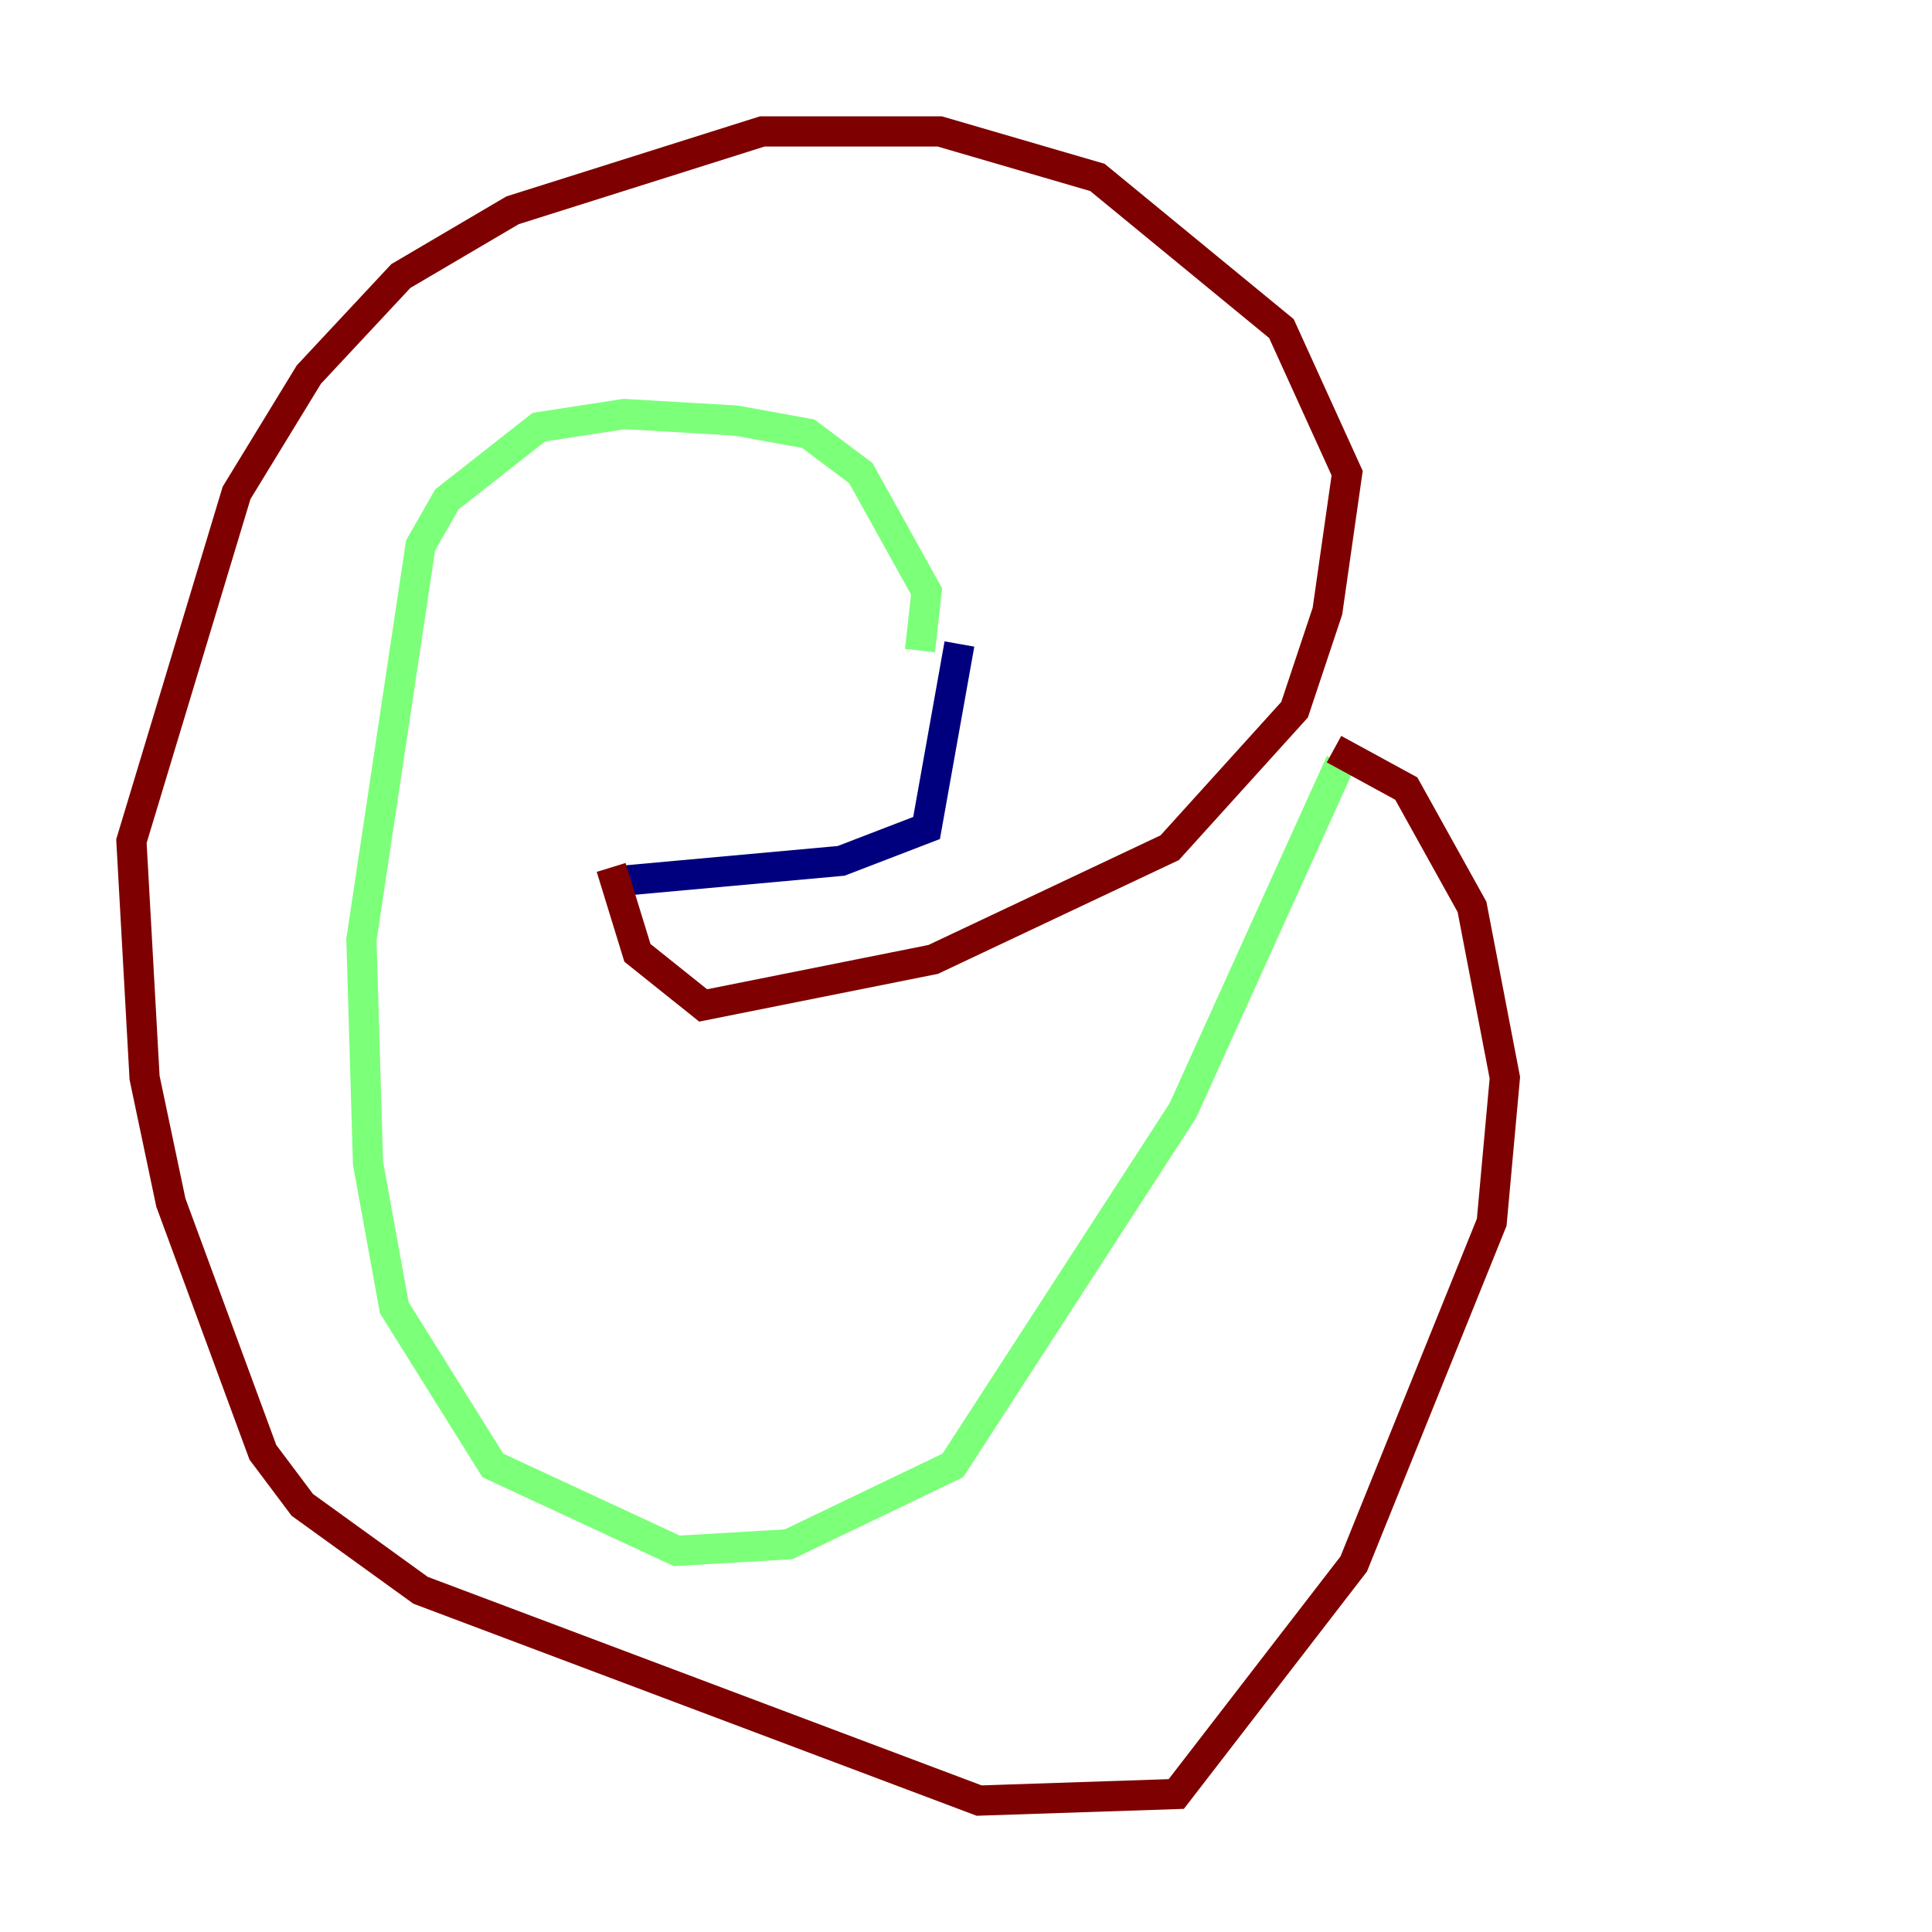 <?xml version="1.0" encoding="utf-8" ?>
<svg baseProfile="tiny" height="128" version="1.2" viewBox="0,0,128,128" width="128" xmlns="http://www.w3.org/2000/svg" xmlns:ev="http://www.w3.org/2001/xml-events" xmlns:xlink="http://www.w3.org/1999/xlink"><defs /><polyline fill="none" points="41.361,58.34 55.728,57.034 61.388,54.857 63.565,42.667" stroke="#00007f" stroke-width="2" /><polyline fill="none" points="60.952,43.102 61.388,39.184 57.034,31.347 53.551,28.735 48.762,27.864 41.361,27.429 35.701,28.299 29.605,33.088 27.864,36.136 23.946,62.258 24.381,77.061 26.122,86.639 32.653,97.088 44.843,102.748 52.245,102.313 63.129,97.088 78.367,73.578 88.816,50.503" stroke="#7cff79" stroke-width="2" /><polyline fill="none" points="88.381,49.633 93.17,52.245 97.524,60.082 99.701,71.401 98.83,80.98 89.687,103.619 77.932,118.857 64.871,119.293 27.864,105.361 20.027,99.701 17.415,96.218 11.32,79.674 9.578,71.401 8.707,55.728 15.674,32.653 20.463,24.816 26.558,18.286 33.959,13.932 50.503,8.707 62.258,8.707 72.707,11.755 84.898,21.769 89.252,31.347 87.946,40.49 85.769,47.02 77.497,56.163 61.823,63.565 46.585,66.612 42.231,63.129 40.49,57.469" stroke="#7f0000" stroke-width="2" /></svg>